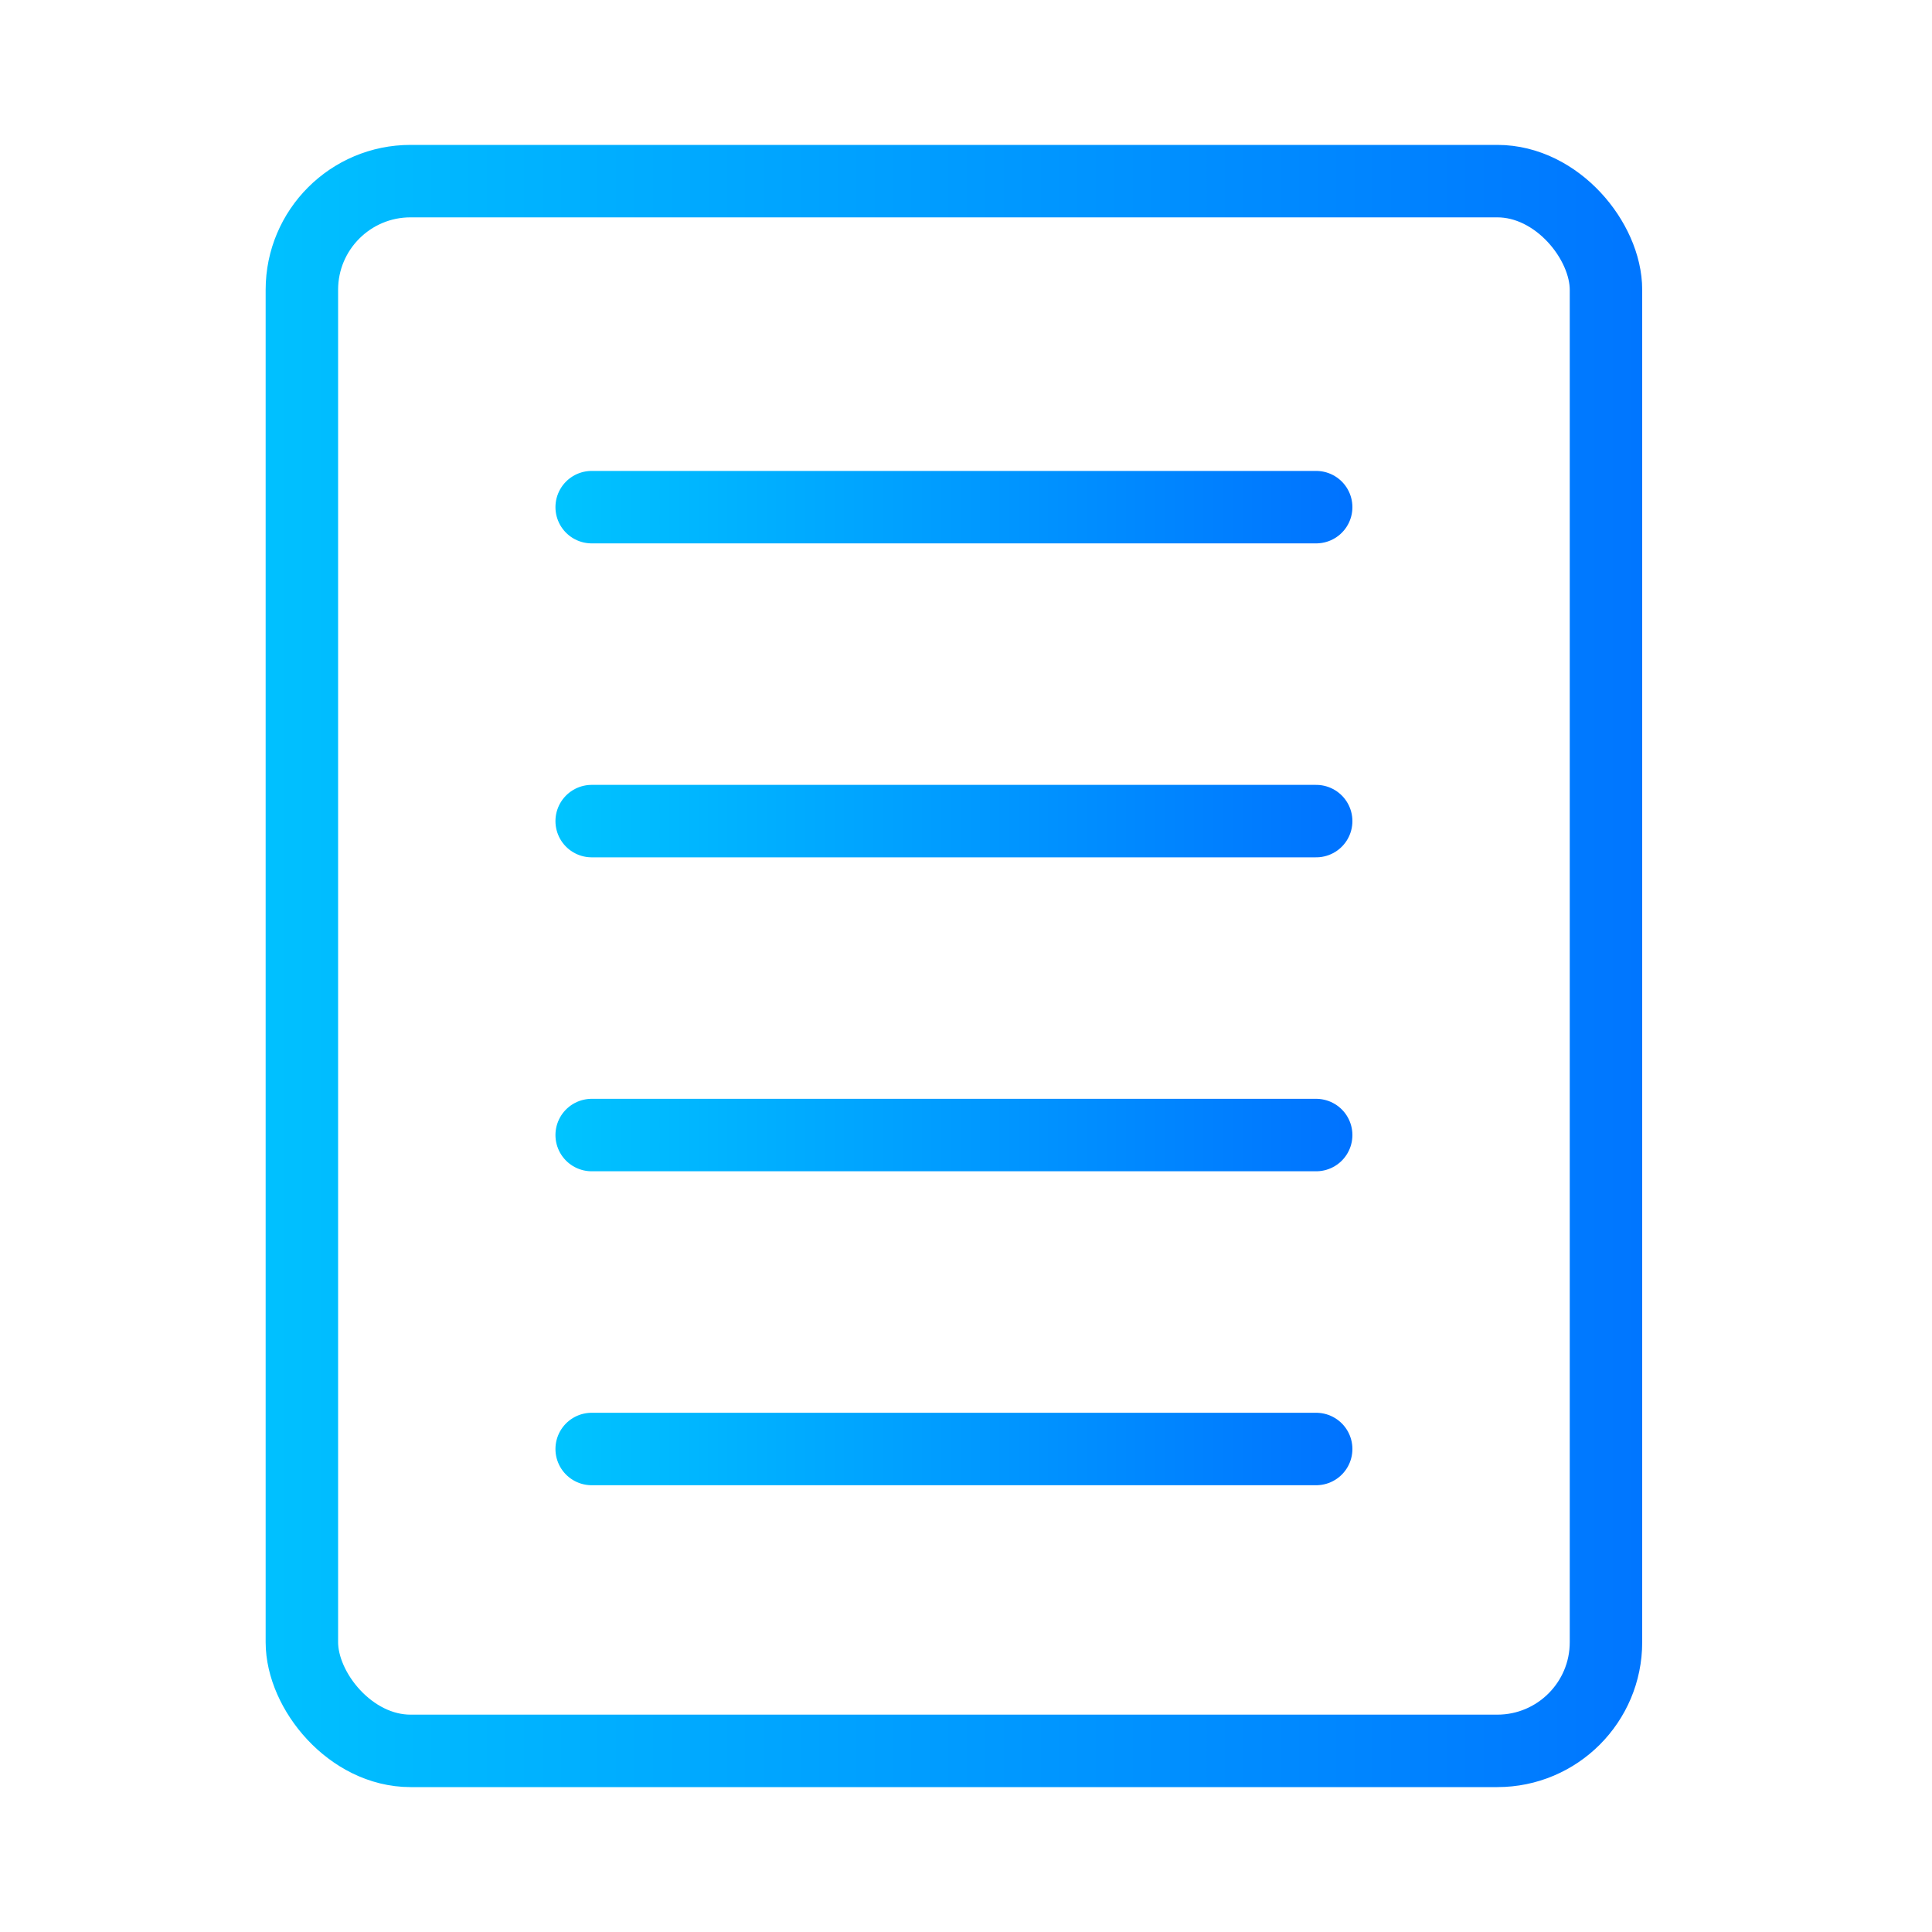 <svg width="80" height="80" viewBox="0 0 80 80" fill="none" xmlns="http://www.w3.org/2000/svg">
<g id="Component 3">
<rect id="Rectangle 264" x="12.5" y="7.5" width="54" height="65" rx="4.5" stroke="url(#paint0_linear_157_6908)" stroke-width="3"/>
<path id="Vector 224" d="M24.5 21H54.5" stroke="url(#paint1_linear_157_6908)" stroke-width="3" stroke-linecap="round"/>
<path id="Vector 225" d="M24.5 34H54.5" stroke="url(#paint2_linear_157_6908)" stroke-width="3" stroke-linecap="round"/>
<path id="Vector 226" d="M24.5 47H54.5" stroke="url(#paint3_linear_157_6908)" stroke-width="3" stroke-linecap="round"/>
<path id="Vector 227" d="M24.5 60H54.5" stroke="url(#paint4_linear_157_6908)" stroke-width="3" stroke-linecap="round"/>
</g>
<defs>
<linearGradient id="paint0_linear_157_6908" x1="6.791" y1="37.507" x2="70.981" y2="37.507" gradientUnits="userSpaceOnUse">
<stop stop-color="#00C6FF"/>
<stop offset="1" stop-color="#0072FF"/>
</linearGradient>
<linearGradient id="paint1_linear_157_6908" x1="22.285" y1="21.463" x2="56.069" y2="21.463" gradientUnits="userSpaceOnUse">
<stop stop-color="#00C6FF"/>
<stop offset="1" stop-color="#0072FF"/>
</linearGradient>
<linearGradient id="paint2_linear_157_6908" x1="22.285" y1="34.463" x2="56.069" y2="34.463" gradientUnits="userSpaceOnUse">
<stop stop-color="#00C6FF"/>
<stop offset="1" stop-color="#0072FF"/>
</linearGradient>
<linearGradient id="paint3_linear_157_6908" x1="22.285" y1="47.463" x2="56.069" y2="47.463" gradientUnits="userSpaceOnUse">
<stop stop-color="#00C6FF"/>
<stop offset="1" stop-color="#0072FF"/>
</linearGradient>
<linearGradient id="paint4_linear_157_6908" x1="22.285" y1="60.463" x2="56.069" y2="60.463" gradientUnits="userSpaceOnUse">
<stop stop-color="#00C6FF"/>
<stop offset="1" stop-color="#0072FF"/>
</linearGradient>
</defs>
</svg>
